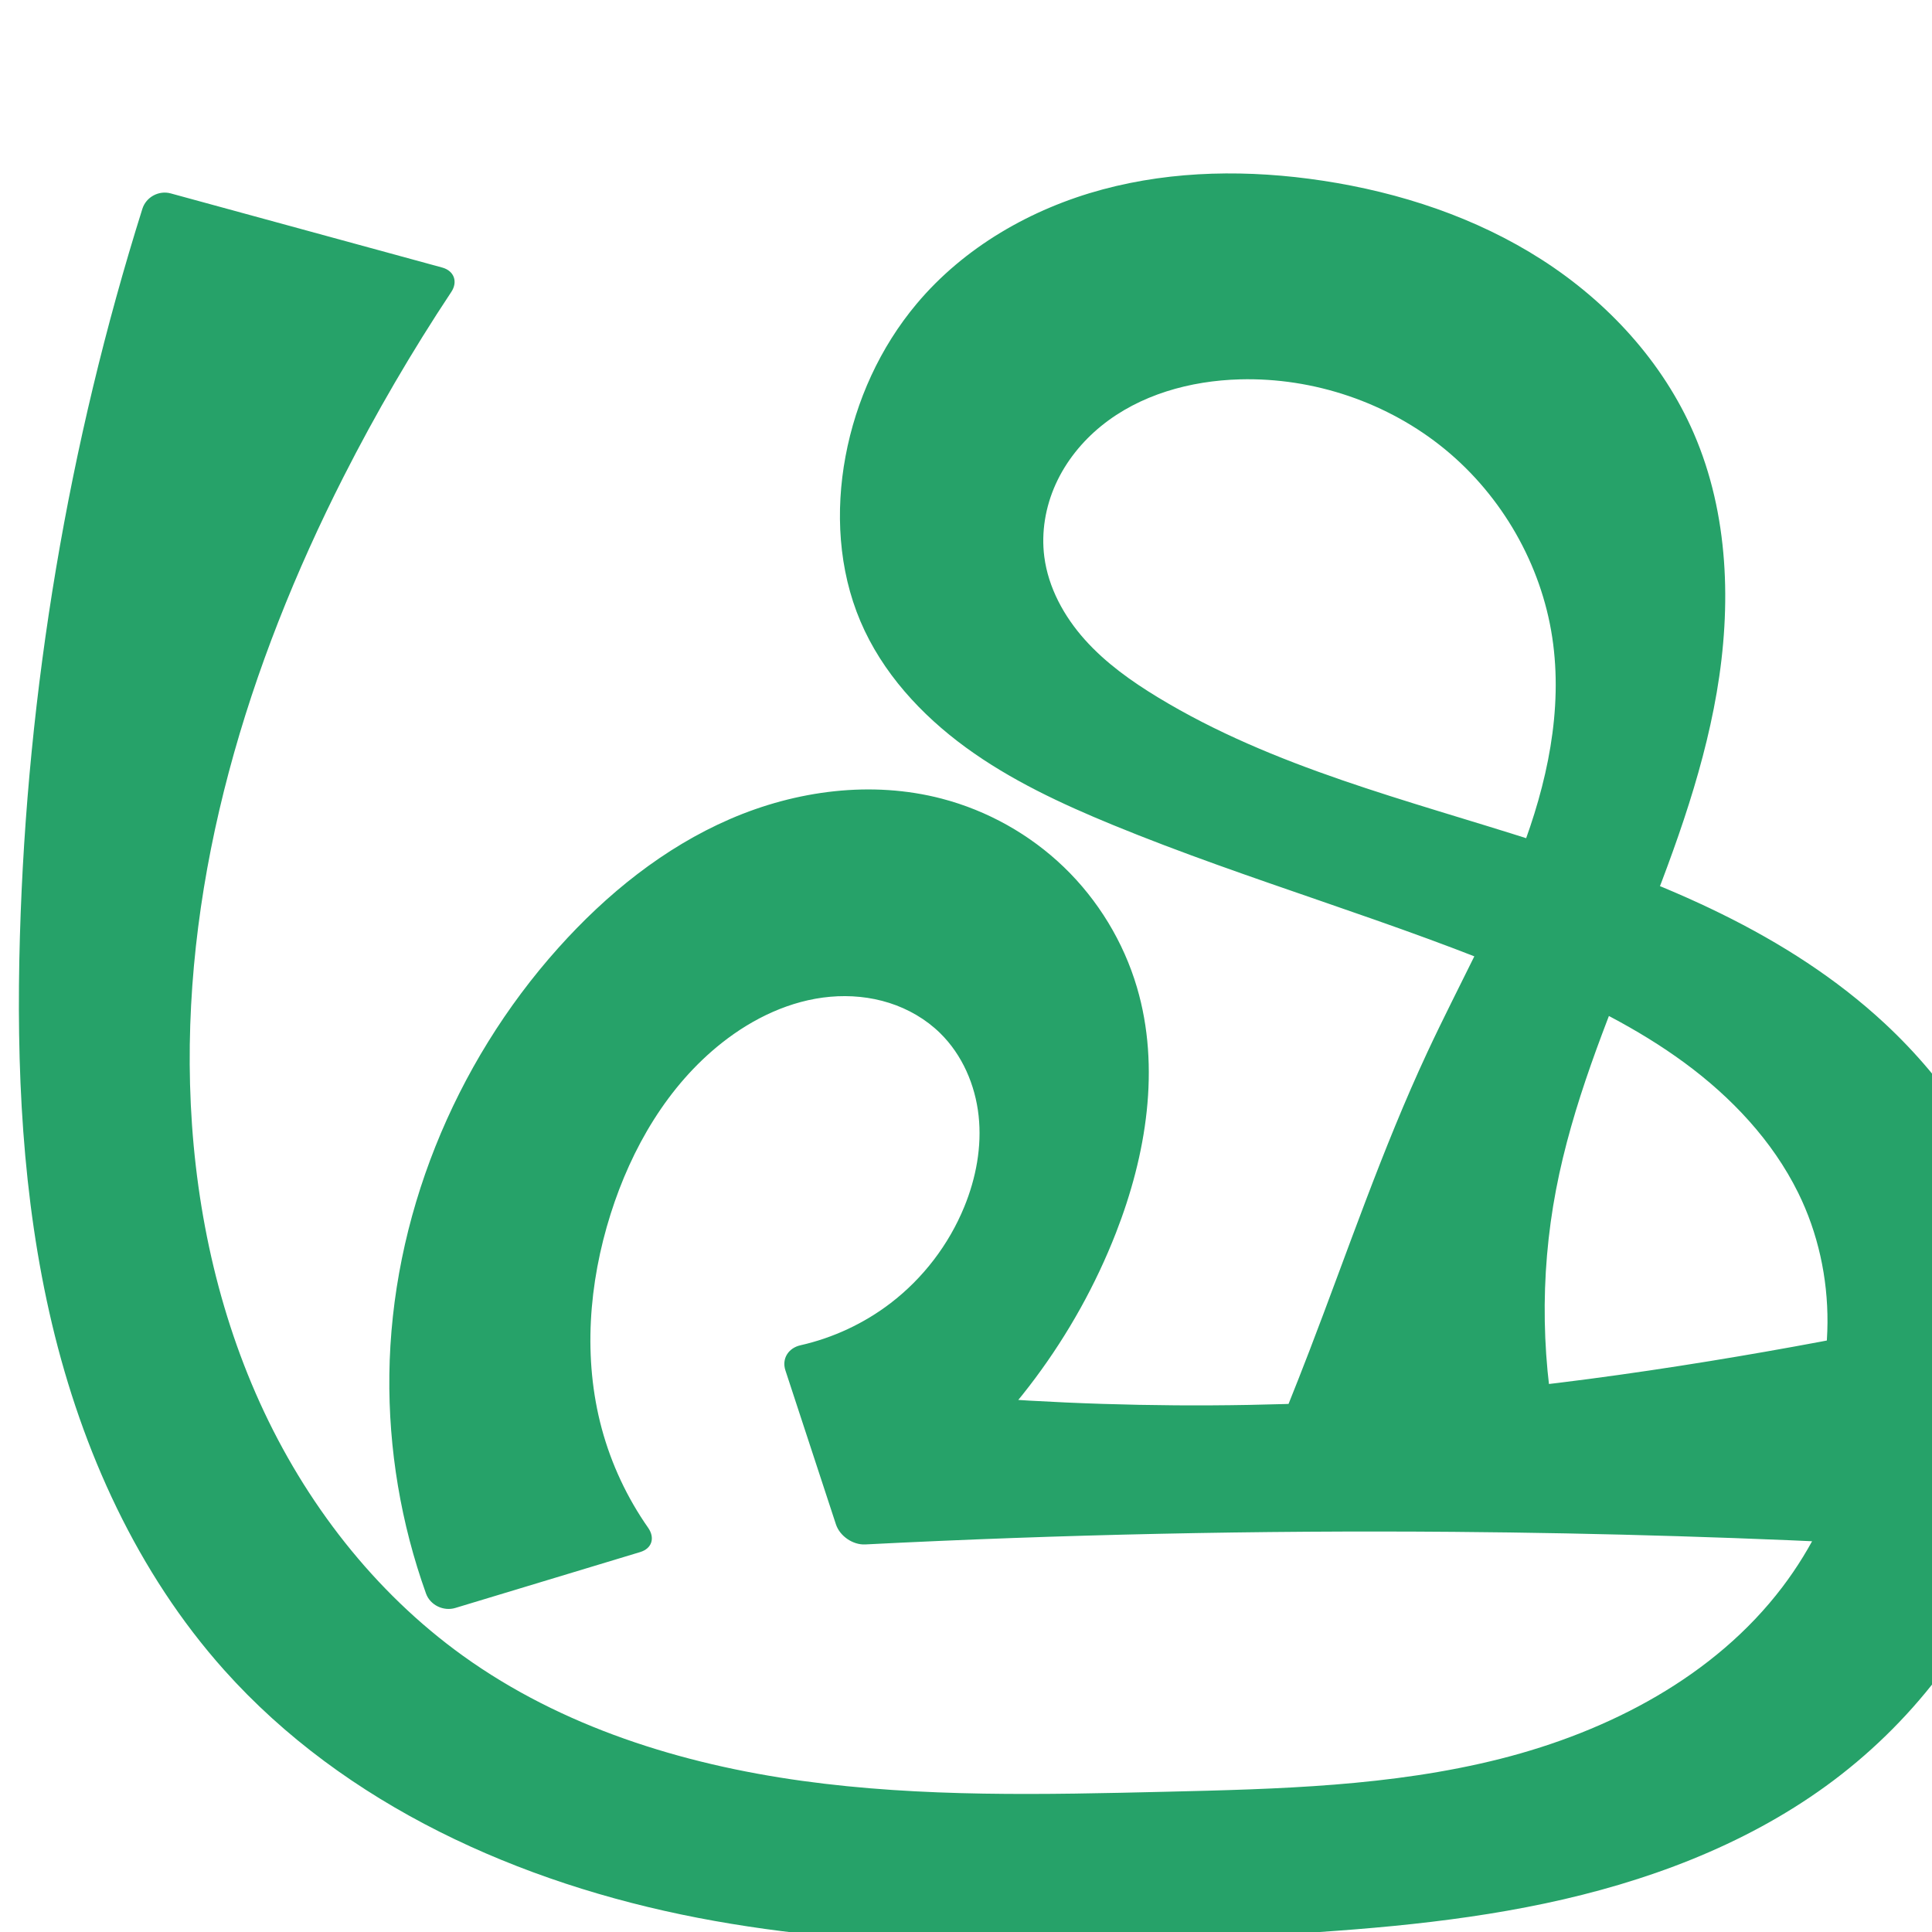 <?xml version="1.0" encoding="UTF-8" standalone="no"?>
<svg
   xmlns:dc="http://purl.org/dc/elements/1.1/"
   xmlns:cc="http://creativecommons.org/ns#"
   xmlns:rdf="http://www.w3.org/1999/02/22-rdf-syntax-ns#"
   xmlns:svg="http://www.w3.org/2000/svg"
   xmlns="http://www.w3.org/2000/svg"
   xmlns:sodipodi="http://sodipodi.sourceforge.net/DTD/sodipodi-0.dtd"
   xmlns:inkscape="http://www.inkscape.org/namespaces/inkscape"
   xml:space="preserve"
   width="1000"
   height="1000"
   version="1.1"
   style="clip-rule:evenodd;fill-rule:evenodd;image-rendering:optimizeQuality;shape-rendering:geometricPrecision;text-rendering:geometricPrecision"
   viewBox="0 0 1000 1000"
   id="svg10"
   sodipodi:docname="ഷ്ര.svg"
   inkscape:version="1.0.2 (e86c870879, 2021-01-15)"><sodipodi:namedview
   pagecolor="#ffffff"
   bordercolor="#666666"
   borderopacity="1"
   objecttolerance="10"
   gridtolerance="10"
   guidetolerance="10"
   inkscape:pageopacity="0"
   inkscape:pageshadow="2"
   inkscape:window-width="1920"
   inkscape:window-height="1007"
   id="namedview12"
   showgrid="false"
   inkscape:zoom="0.9588368"
   inkscape:cx="585.6389"
   inkscape:cy="728.70021"
   inkscape:window-x="1920"
   inkscape:window-y="0"
   inkscape:window-maximized="1"
   inkscape:current-layer="svg10"
   showguides="true"
   inkscape:guide-bbox="true"
   inkscape:document-rotation="0"
   inkscape:snap-to-guides="true"><sodipodi:guide
     position="0,1000"
     orientation="0,1"
     id="guide16"
     inkscape:label=""
     inkscape:locked="true"
     inkscape:color="rgb(0,0,255)" /><sodipodi:guide
     position="1763.312,2036.169"
     orientation="1000,0"
     id="guide18" /><sodipodi:guide
     position="0,200"
     orientation="0,1"
     id="guide20"
     inkscape:label="base"
     inkscape:locked="true"
     inkscape:color="rgb(0,0,255)" /><inkscape:grid
     type="xygrid"
     id="grid24"
     originx="-473.376"
     originy="-489.692" /><sodipodi:guide
     position="0,0"
     orientation="0,1"
     id="guide34"
     inkscape:label="bottom"
     inkscape:locked="true"
     inkscape:color="rgb(0,0,255)" /><sodipodi:guide
     position="225.051,1693.319"
     orientation="0,1"
     id="guide44"
     inkscape:label=""
     inkscape:locked="false"
     inkscape:color="rgb(0,0,255)" /><sodipodi:guide
     position="0,900"
     orientation="0,1"
     id="guide46"
     inkscape:label=""
     inkscape:locked="true"
     inkscape:color="rgb(0,0,255)" /><sodipodi:guide
     position="1060.665,792.638"
     orientation="-1,0"
     id="guide841"
     inkscape:label="width"
     inkscape:locked="false"
     inkscape:color="rgb(0,0,255)" /><sodipodi:guide
     position="0,1000"
     orientation="0,1000"
     id="guide860" /><sodipodi:guide
     position="1000,1000"
     orientation="1000,0"
     id="guide862" /><sodipodi:guide
     position="1000,0"
     orientation="0,-1000"
     id="guide864" /><sodipodi:guide
     position="0,0"
     orientation="-1000,0"
     id="guide866" /></sodipodi:namedview>
 <defs
   id="defs4"><inkscape:path-effect
   effect="fillet_chamfer"
   id="path-effect863"
   is_visible="true"
   lpeversion="1"
   satellites_param="F,0,1,1,0,11.571,0,1 @ F,0,0,1,0,0,0,1 @ F,0,0,1,0,0,0,1 @ F,0,0,1,0,0,0,1 @ F,0,0,1,0,0,0,1 @ F,0,0,1,0,0,0,1 @ F,0,0,1,0,0,0,1 @ F,0,0,1,0,0,0,1 @ F,0,0,1,0,0,0,1 @ F,0,0,1,0,0,0,1 @ F,0,0,1,0,0,0,1 @ F,0,0,1,0,0,0,1 @ F,0,1,1,0,11.571,0,1 @ F,0,1,1,0,11.571,0,1 @ F,0,0,1,0,0,0,1 @ F,0,0,1,0,0,0,1 @ F,0,0,1,0,0,0,1 @ F,0,0,1,0,0,0,1 @ F,0,0,1,0,0,0,1 @ F,0,0,1,0,0,0,1 @ F,0,0,1,0,0,0,1 @ F,0,0,1,0,0,0,1 @ F,0,0,1,0,0,0,1 @ F,0,1,1,0,11.571,0,1 @ F,0,1,1,0,11.571,0,1 @ F,0,0,1,0,0,0,1 @ F,0,0,1,0,0,0,1 @ F,0,0,1,0,0,0,1 @ F,0,0,1,0,0,0,1 @ F,0,0,1,0,0,0,1 @ F,0,0,1,0,0,0,1 @ F,0,0,1,0,0,0,1 @ F,0,0,1,0,0,0,1 @ F,0,0,1,0,0,0,1 @ F,0,0,1,0,0,0,1 @ F,0,0,1,0,0,0,1 @ F,0,0,1,0,0,0,1 @ F,0,0,1,0,0,0,1 @ F,0,0,1,0,0,0,1 @ F,0,0,1,0,0,0,1 @ F,0,0,1,0,0,0,1 @ F,0,0,1,0,0,0,1 @ F,0,0,1,0,0,0,1 @ F,0,0,1,0,0,0,1 @ F,0,0,1,0,0,0,1 @ F,0,0,1,0,0,0,1 @ F,0,0,1,0,0,0,1 @ F,0,0,1,0,0,0,1 @ F,0,0,1,0,0,0,1 @ F,0,0,1,0,0,0,1 @ F,0,0,1,0,0,0,1 @ F,0,0,1,0,0,0,1 @ F,0,0,1,0,0,0,1 @ F,0,0,1,0,0,0,1 @ F,0,0,1,0,0,0,1 @ F,0,0,1,0,0,0,1 @ F,0,0,1,0,0,0,1 @ F,0,0,1,0,0,0,1 @ F,0,0,1,0,0,0,1 @ F,0,0,1,0,0,0,1 @ F,0,0,1,0,0,0,1 @ F,0,0,1,0,0,0,1 @ F,0,0,1,0,0,0,1 @ F,0,0,1,0,0,0,1 @ F,0,0,1,0,0,0,1 @ F,0,0,1,0,0,0,1 @ F,0,0,1,0,0,0,1 @ F,0,0,1,0,0,0,1 @ F,0,0,1,0,0,0,1 @ F,0,0,1,0,0,0,1 @ F,0,0,1,0,0,0,1 @ F,0,0,1,0,0,0,1 @ F,0,0,1,0,0,0,1 @ F,0,0,1,0,0,0,1 @ F,0,0,1,0,0,0,1 @ F,0,0,1,0,0,0,1 @ F,0,0,1,0,0,0,1 @ F,0,1,1,0,11.571,0,1"
   unit="px"
   method="auto"
   mode="F"
   radius="0"
   chamfer_steps="1"
   flexible="false"
   use_knot_distance="true"
   apply_no_radius="true"
   apply_with_radius="true"
   only_selected="true"
   hide_knots="false" /><inkscape:path-effect
   effect="fillet_chamfer"
   id="path-effect861"
   is_visible="true"
   lpeversion="1"
   satellites_param="F,0,1,1,0,52.681,0,1 @ F,0,0,1,0,0,0,1 @ F,0,0,1,0,0,0,1 @ F,0,0,1,0,0,0,1 @ F,0,0,1,0,0,0,1 @ F,0,0,1,0,0,0,1 @ F,0,0,1,0,0,0,1 @ F,0,0,1,0,0,0,1 @ F,0,0,1,0,0,0,1 @ F,0,0,1,0,0,0,1 @ F,0,0,1,0,0,0,1 @ F,0,1,1,0,52.681,0,1 @ F,0,1,1,0,52.681,0,1 @ F,0,0,1,0,0,0,1 @ F,0,0,1,0,0,0,1 @ F,0,0,1,0,0,0,1 @ F,0,0,1,0,0,0,1 @ F,0,0,1,0,0,0,1 @ F,0,0,1,0,0,0,1 @ F,0,0,1,0,0,0,1 @ F,0,0,1,0,0,0,1 @ F,0,0,1,0,0,0,1 @ F,0,1,1,0,52.681,0,1 @ F,0,1,1,0,52.681,0,1 @ F,0,0,1,0,0,0,1 @ F,0,0,1,0,0,0,1 @ F,0,0,1,0,0,0,1 @ F,0,0,1,0,0,0,1 @ F,0,0,1,0,0,0,1 @ F,0,0,1,0,0,0,1 @ F,0,0,1,0,0,0,1 @ F,0,0,1,0,0,0,1 @ F,0,0,1,0,0,0,1 @ F,0,0,1,0,0,0,1 @ F,0,0,1,0,0,0,1 @ F,0,0,1,0,0,0,1 @ F,0,0,1,0,0,0,1 @ F,0,0,1,0,0,0,1 @ F,0,0,1,0,0,0,1 @ F,0,0,1,0,0,0,1 @ F,0,0,1,0,0,0,1 @ F,0,0,1,0,0,0,1 @ F,0,0,1,0,0,0,1 @ F,0,0,1,0,0,0,1 @ F,0,0,1,0,0,0,1 @ F,0,0,1,0,0,0,1 @ F,0,0,1,0,0,0,1 @ F,0,0,1,0,0,0,1 @ F,0,0,1,0,0,0,1 @ F,0,0,1,0,0,0,1 @ F,0,0,1,0,0,0,1 @ F,0,0,1,0,0,0,1 @ F,0,0,1,0,0,0,1 @ F,0,0,1,0,0,0,1 @ F,0,0,1,0,0,0,1 @ F,0,0,1,0,0,0,1 @ F,0,0,1,0,0,0,1 @ F,0,0,1,0,0,0,1 @ F,0,0,1,0,0,0,1 @ F,0,0,1,0,0,0,1 @ F,0,0,1,0,0,0,1 @ F,0,0,1,0,0,0,1 @ F,0,0,1,0,0,0,1 @ F,0,0,1,0,0,0,1 @ F,0,0,1,0,0,0,1 @ F,0,0,1,0,0,0,1 @ F,0,0,1,0,0,0,1 @ F,0,0,1,0,0,0,1 @ F,0,0,1,0,0,0,1 @ F,0,0,1,0,0,0,1 @ F,0,0,1,0,0,0,1 @ F,0,0,1,0,0,0,1 @ F,0,0,1,0,0,0,1 @ F,0,0,1,0,0,0,1 @ F,0,1,1,0,52.681,0,1"
   unit="px"
   method="auto"
   mode="F"
   radius="0"
   chamfer_steps="1"
   flexible="false"
   use_knot_distance="true"
   apply_no_radius="true"
   apply_with_radius="true"
   only_selected="true"
   hide_knots="false" /><inkscape:path-effect
   effect="fillet_chamfer"
   id="path-effect871"
   is_visible="true"
   lpeversion="1"
   satellites_param="F,0,0,1,0,0,0,1 @ F,0,0,1,0,0,0,1 @ F,0,0,1,0,0,0,1 @ F,0,0,1,0,0,0,1 @ F,0,0,1,0,0,0,1 @ F,0,0,1,0,0,0,1 @ F,0,0,1,0,0,0,1 @ F,0,0,1,0,0,0,1 @ F,0,0,1,0,0,0,1 @ F,0,0,1,0,0,0,1 @ F,0,0,1,0,0,0,1 @ F,0,0,1,0,0,0,1 @ F,0,0,1,0,0,0,1 @ F,0,0,1,0,0,0,1 @ F,0,0,1,0,0,0,1 @ F,0,0,1,0,0,0,1 @ F,0,0,1,0,0,0,1 @ F,0,0,1,0,0,0,1 @ F,0,0,1,0,0,0,1 @ F,0,0,1,0,0,0,1 @ F,0,0,1,0,0,0,1 @ F,0,0,1,0,0,0,1 @ F,0,0,1,0,0,0,1 @ F,0,0,1,0,0,0,1 @ F,0,0,1,0,0,0,1 @ F,0,0,1,0,0,0,1 @ F,0,0,1,0,0,0,1 @ F,0,0,1,0,0,0,1 @ F,0,0,1,0,0,0,1 @ F,0,0,1,0,0,0,1 @ F,0,0,1,0,0,0,1 @ F,0,0,1,0,0,0,1 @ F,0,0,1,0,0,0,1 @ F,0,0,1,0,0,0,1 @ F,0,0,1,0,0,0,1 @ F,0,0,1,0,0,0,1 @ F,0,0,1,0,0,0,1 @ F,0,0,1,0,0,0,1 @ F,0,0,1,0,0,0,1 @ F,0,0,1,0,0,0,1 @ F,0,0,1,0,0,0,1 @ F,0,0,1,0,0,0,1 @ F,0,0,1,0,0,0,1 @ F,0,0,1,0,0,0,1 @ F,0,0,1,0,0,0,1 @ F,0,0,1,0,0,0,1 @ F,0,0,1,0,0,0,1 @ F,0,1,1,0,20.842,0,1 @ F,0,1,1,0,20.842,0,1 @ F,0,0,1,0,0,0,1 @ F,0,0,1,0,0,0,1 @ F,0,0,1,0,0,0,1 @ F,0,0,1,0,0,0,1 @ F,0,0,1,0,0,0,1 @ F,0,0,1,0,0,0,1 @ F,0,0,1,0,0,0,1 @ F,0,0,1,0,0,0,1 @ F,0,0,1,0,0,0,1 @ F,0,1,1,0,20.842,0,1 @ F,0,1,1,0,20.842,0,1"
   unit="px"
   method="auto"
   mode="F"
   radius="0"
   chamfer_steps="1"
   flexible="false"
   use_knot_distance="true"
   apply_no_radius="true"
   apply_with_radius="true"
   only_selected="true"
   hide_knots="false" /><inkscape:path-effect
   effect="fillet_chamfer"
   id="path-effect860"
   is_visible="true"
   lpeversion="1"
   satellites_param="F,0,0,1,0,0,0,1 @ F,0,0,1,0,0,0,1 @ F,0,0,1,0,0,0,1 @ F,0,0,1,0,0,0,1 @ F,0,0,1,0,0,0,1 @ F,0,0,1,0,0,0,1 @ F,0,0,1,0,0,0,1 @ F,0,0,1,0,0,0,1 @ F,0,0,1,0,0,0,1 @ F,0,0,1,0,0,0,1 @ F,0,0,1,0,0,0,1 @ F,0,0,1,0,0,0,1 @ F,0,0,1,0,0,0,1 @ F,0,0,1,0,0,0,1 @ F,0,0,1,0,0,0,1 @ F,0,0,1,0,0,0,1 @ F,0,0,1,0,0,0,1 @ F,0,0,1,0,0,0,1 @ F,0,0,1,0,0,0,1 @ F,0,0,1,0,0,0,1 @ F,0,0,1,0,0,0,1 @ F,0,0,1,0,0,0,1 @ F,0,0,1,0,0,0,1 @ F,0,0,1,0,0,0,1 @ F,0,0,1,0,0,0,1 @ F,0,0,1,0,0,0,1 @ F,0,0,1,0,0,0,1 @ F,0,0,1,0,0,0,1 @ F,0,0,1,0,0,0,1 @ F,0,0,1,0,0,0,1 @ F,0,0,1,0,0,0,1 @ F,0,0,1,0,0,0,1 @ F,0,0,1,0,0,0,1 @ F,0,0,1,0,0,0,1 @ F,0,0,1,0,0,0,1 @ F,0,0,1,0,0,0,1 @ F,0,0,1,0,0,0,1 @ F,0,0,1,0,0,0,1 @ F,0,0,1,0,0,0,1 @ F,0,0,1,0,0,0,1 @ F,0,0,1,0,0,0,1 @ F,0,0,1,0,0,0,1 @ F,0,0,1,0,0,0,1 @ F,0,0,1,0,0,0,1 @ F,0,0,1,0,0,0,1 @ F,0,0,1,0,0,0,1 @ F,0,0,1,0,0,0,1 @ F,0,0,1,0,0,0,1 @ F,0,0,1,0,0,0,1 @ F,0,0,1,0,26.807,0,1 @ F,0,0,1,0,15.382,0,1 @ F,0,0,1,0,0,0,1 @ F,0,0,1,0,0,0,1 @ F,0,0,1,0,0,0,1 @ F,0,0,1,0,0,0,1 @ F,0,0,1,0,0,0,1 @ F,0,0,1,0,0,0,1 @ F,0,0,1,0,0,0,1 @ F,0,0,1,0,0,0,1 @ F,0,0,1,0,0,0,1 @ F,0,0,1,0,40.61,0,1 @ F,0,0,1,0,23.751,0,1"
   unit="px"
   method="auto"
   mode="F"
   radius="0"
   chamfer_steps="1"
   flexible="false"
   use_knot_distance="true"
   apply_no_radius="true"
   apply_with_radius="true"
   only_selected="true"
   hide_knots="false" /><inkscape:path-effect
   effect="spiro"
   id="path-effect859"
   is_visible="true"
   lpeversion="1" /><inkscape:path-effect
   effect="spiro"
   id="path-effect862"
   is_visible="true"
   lpeversion="1" /><inkscape:path-effect
   effect="spiro"
   id="path-effect1521"
   is_visible="true"
   lpeversion="1" /><inkscape:path-effect
   effect="spiro"
   id="path-effect858"
   is_visible="true"
   lpeversion="1" /><inkscape:path-effect
   effect="spiro"
   id="path-effect854"
   is_visible="true"
   lpeversion="1" />
  <style
   type="text/css"
   id="style2">
   <![CDATA[
    .fil0 {fill:#EF7F1A;fill-rule:nonzero}
   ]]>
  </style>
 <inkscape:path-effect
   effect="spiro"
   id="path-effect1214"
   is_visible="true"
   lpeversion="1" /><inkscape:path-effect
   effect="spiro"
   id="path-effect1195"
   is_visible="true"
   lpeversion="1" /><inkscape:path-effect
   effect="spiro"
   id="path-effect992"
   is_visible="true"
   lpeversion="1" /><inkscape:path-effect
   effect="spiro"
   id="path-effect287"
   is_visible="true"
   lpeversion="1" /><inkscape:path-effect
   effect="spiro"
   id="path-effect1032"
   is_visible="true"
   lpeversion="1" /><inkscape:path-effect
   effect="spiro"
   id="path-effect1218"
   is_visible="true"
   lpeversion="1" /><inkscape:path-effect
   effect="spiro"
   id="path-effect309"
   is_visible="true"
   lpeversion="1" /><inkscape:path-effect
   effect="spiro"
   id="path-effect1176"
   is_visible="true"
   lpeversion="1" /><inkscape:path-effect
   effect="spiro"
   id="path-effect1026"
   is_visible="true"
   lpeversion="1" /><inkscape:path-effect
   effect="spiro"
   id="path-effect1247"
   is_visible="true"
   lpeversion="1" /></defs>
 
<path
   style="display:inline;fill:#26a269;fill-rule:nonzero;stroke:none;stroke-width:1.973px;stroke-linecap:butt;stroke-linejoin:miter;stroke-opacity:1"
   d="m 233.58,151.13 c -20.398,30.761 -39.018,62.702 -55.735,95.609 -49.475,97.395 -82.392,205.252 -79.483,314.454 1.508,56.607 12.767,113.262 36.146,164.837 23.38,51.575 59.139,97.939 105.111,131.003 51.101,36.753 113.064,56.078 175.413,64.717 62.35,8.639 125.605,7.139 188.533,5.652 58.052,-1.373 116.683,-2.796 172.979,-17.032 56.296,-14.236 110.873,-42.616 145.98,-88.869 15.365,-20.243 26.692,-43.538 33.124,-68.125 L 984.573,800 c -77.317,-4.112 -154.726,-6.485 -232.149,-7.115 -101.563,-0.826 -203.15,1.346 -304.585,6.513 -6.382,0.325 -13.17,-4.321 -15.163,-10.392 l -26.15,-79.697 c -1.992,-6.072 1.554,-11.586 7.784,-12.995 16.882,-3.819 32.938,-11.297 46.68,-21.824 16.805,-12.873 30.108,-30.273 38.125,-49.865 6.08,-14.859 9.145,-31.128 7.413,-47.089 -1.732,-15.961 -8.467,-31.57 -19.936,-42.804 -7.356,-7.205 -16.511,-12.501 -26.323,-15.623 -9.812,-3.122 -20.266,-4.094 -30.522,-3.188 -20.513,1.812 -39.896,11.069 -56.059,23.83 -28.075,22.166 -46.848,54.524 -57.637,88.629 -11.328,35.806 -14.369,74.789 -4.59,111.049 4.944,18.331 13.12,35.783 24.007,51.336 3.664,5.234 2.008,10.735 -4.109,12.584 l -95.685,28.929 c -6.117,1.849 -13.019,-1.456 -15.174,-7.471 -12.97,-36.199 -19.443,-74.722 -18.971,-113.173 0.994,-80.945 33.449,-160.69 87.456,-220.991 24.912,-27.816 54.632,-51.884 88.9,-66.717 34.268,-14.833 73.332,-19.984 109.467,-10.571 23.702,6.175 45.771,18.53 63.398,35.536 17.627,17.006 30.77,38.627 37.715,62.115 12.293,41.574 4.879,86.842 -10.894,127.223 -20.907,53.526 -56.446,101.253 -101.734,136.625 l -18.438,-56.1 c 100.348,10.809 201.78,11.52 302.27,2.119 41.856,-3.916 83.537,-9.579 125.031,-16.322 38.6,-6.273 77.048,-13.481 115.299,-21.617 l -70.046,68.544 c 20.99,-41.323 21.285,-92.54 0.773,-134.102 C 917.41,590.394 896.119,567.892 871.873,550.073 847.628,532.253 820.418,518.869 792.747,507.05 721.888,476.786 647.225,456.253 575.956,426.968 549.39,416.051 523.126,403.815 499.923,386.89 476.719,369.964 456.57,348.009 445.35,321.57 c -11.324,-26.685 -13.031,-56.88 -7.706,-85.375 5.388,-28.835 17.924,-56.413 36.767,-78.894 24.587,-29.334 59.323,-49.294 96.283,-59.244 36.959,-9.95 76.074,-10.275 113.916,-4.534 40.008,6.069 79.304,19.016 113.368,40.86 34.064,21.843 62.716,52.885 78.776,90.027 18.043,41.729 19.526,89.157 11.83,133.964 -7.696,44.807 -24.104,87.595 -40.933,129.829 -16.613,41.692 -33.835,83.522 -42.253,127.606 -8.567,44.86 -7.752,91.489 2.378,136.022 l -153.388,5.421 c 8.088,-19.229 15.875,-38.584 23.357,-58.055 19.878,-51.728 37.641,-104.358 61.058,-154.584 16.057,-34.439 34.754,-67.707 48.342,-103.193 13.588,-35.485 21.975,-73.965 16.288,-111.536 -5.715,-37.759 -25.981,-73.071 -55.493,-97.309 -29.512,-24.238 -67.962,-37.241 -106.137,-36.219 -25.7,0.688 -51.848,7.914 -71.802,24.124 -9.977,8.105 -18.264,18.379 -23.565,30.09 -5.302,11.71 -7.557,24.863 -5.906,37.611 2.075,16.028 10.202,30.855 20.974,42.904 10.772,12.049 24.108,21.534 37.925,29.918 59.718,36.241 128.804,53.021 195.318,74.365 65.306,20.956 130.681,47.724 180.886,94.452 32.045,29.826 57.09,67.471 70.357,109.19 16.333,51.363 14.292,108.103 -4.173,158.739 -18.465,50.635 -53.025,95.015 -96.65,126.666 -42.858,31.095 -93.68,49.856 -145.485,60.805 -51.805,10.949 -104.871,14.402 -157.746,17.219 -93.751,4.996 -188.57,8.021 -280.752,-9.779 C 268.999,974.861 178.582,934.412 116.027,864.405 71.157,814.188 42.517,750.904 26.946,685.386 11.375,619.869 8.356,551.947 10.303,484.633 13.995,356.998 35.4,229.89 73.694,108.08 c 1.917,-6.096 8.514,-9.659 14.678,-7.975 l 140.498,38.372 c 6.165,1.684 8.241,7.327 4.709,12.653 z"
   id="path1216-0"
   inkscape:path-effect="#path-effect1247;#path-effect863"
   inkscape:original-d="m 240.03254,141.5254 c -3.38714,0.22786 -50.12897,66.30003 -62.18731,105.21388 -30.02558,96.89652 -90.162777,206.86847 -79.482836,314.45436 10.794846,108.74338 54.805336,228.9988 141.257106,295.83998 97.75252,75.57849 240.64353,78.36883 363.94667,70.36895 111.79165,-7.25301 234.69202,-32.08358 318.95871,-105.90162 18.99328,-16.63821 33.12409,-68.12463 33.12409,-68.12463 L 984.57254,800 c 0,0 -154.73061,-6.79987 -232.14946,-7.11483 C 647.01731,792.45635 436.2832,800 436.2832,800 L 402.91844,698.31517 c 0,0 80.86513,-36.32039 96.19762,-73.69008 11.4839,-27.98956 10.73315,-70.54307 -12.52323,-89.89343 -28.95874,-24.09499 -80.19905,-13.67736 -112.90443,5.01851 -30.59457,17.48924 -46.92158,55.05695 -57.6369,88.62901 -11.26489,35.2939 -12.51899,74.8597 -4.58994,111.0493 C 316.31492,761.58013 342.43488,800 342.43488,800 l -117.83589,35.62646 c 0,0 -27.11731,-82.14825 -23.06915,-123.99322 7.62849,-78.85406 31.28883,-165.12095 87.45578,-220.99071 50.31194,-50.04573 128.79265,-91.26293 198.36681,-77.28785 45.93868,9.22753 84.66392,53.77707 101.11299,97.65118 14.94191,39.85409 4.20877,87.43003 -10.89398,127.22345 C 557.42389,691.315 475.83762,774.85417 475.83762,774.85417 l -18.43774,-56.09999 c 0,0 243.44471,9.2721 302.26968,2.11939 41.72339,-5.07328 83.52125,-9.72642 125.03125,-16.32186 C 923.31908,698.41573 1000,682.93482 1000,682.93482 l -70.04633,68.54428 c 0,0 20.02582,-93.75951 0.7727,-134.10233 C 905.36306,564.23071 844.02097,536.01219 792.7471,507.0503 725.6712,469.16268 642.94604,465.00591 575.95552,426.96753 527.30807,399.34466 471.72315,370.9065 445.34992,321.5704 c -13.47067,-25.19943 -12.62602,-57.22754 -7.70614,-85.37474 4.99557,-28.58025 14.85223,-59.88007 36.76698,-78.89402 55.30559,-47.98493 137.81929,-74.843754 210.19903,-63.778722 76.60601,11.711122 159.73508,60.493192 192.14379,130.887132 36.99565,80.35708 -10.24492,177.36151 -29.10317,263.79243 -9.55154,43.77653 -35.50711,83.30999 -42.25348,127.60562 -6.82783,44.8305 2.37774,136.02163 2.37774,136.02163 l -153.38826,5.42091 c 0,0 15.63285,-38.67903 23.35726,-58.05539 20.51586,-51.46316 42.88209,-102.24835 61.0582,-154.58367 24.52317,-70.61073 86.28953,-143.18725 64.63023,-214.7284 -20.24992,-66.88593 -91.76463,-135.13637 -161.63022,-133.52811 -45.55632,1.04868 -97.76392,46.39222 -101.27404,91.82522 -2.40486,31.1271 33.62135,54.49879 58.89827,72.82247 56.4039,40.88816 131.77873,45.79865 195.31786,74.36473 62.03884,27.89158 130.6462,48.59637 180.88559,94.45226 31.97974,29.18943 65.32764,66.18511 70.35654,109.1902 11.7185,100.21383 -26.4183,217.2574 -100.82297,285.40489 C 868.1975,994.90793 746.30129,1002.6915 641.93214,1002.4393 460.6932,1002.0013 245.1296,991.60634 116.02708,864.40459 22.423597,772.17923 16.908057,615.87111 10.303317,484.63275 3.713727,353.69553 77.210547,97.05665 77.210547,97.05665 Z"
   sodipodi:nodetypes="csaaaaccaccaaaaaccaaaaaccsaccaaaaaaaaaaccaaaaaaaaaaaaacc" /></svg>
